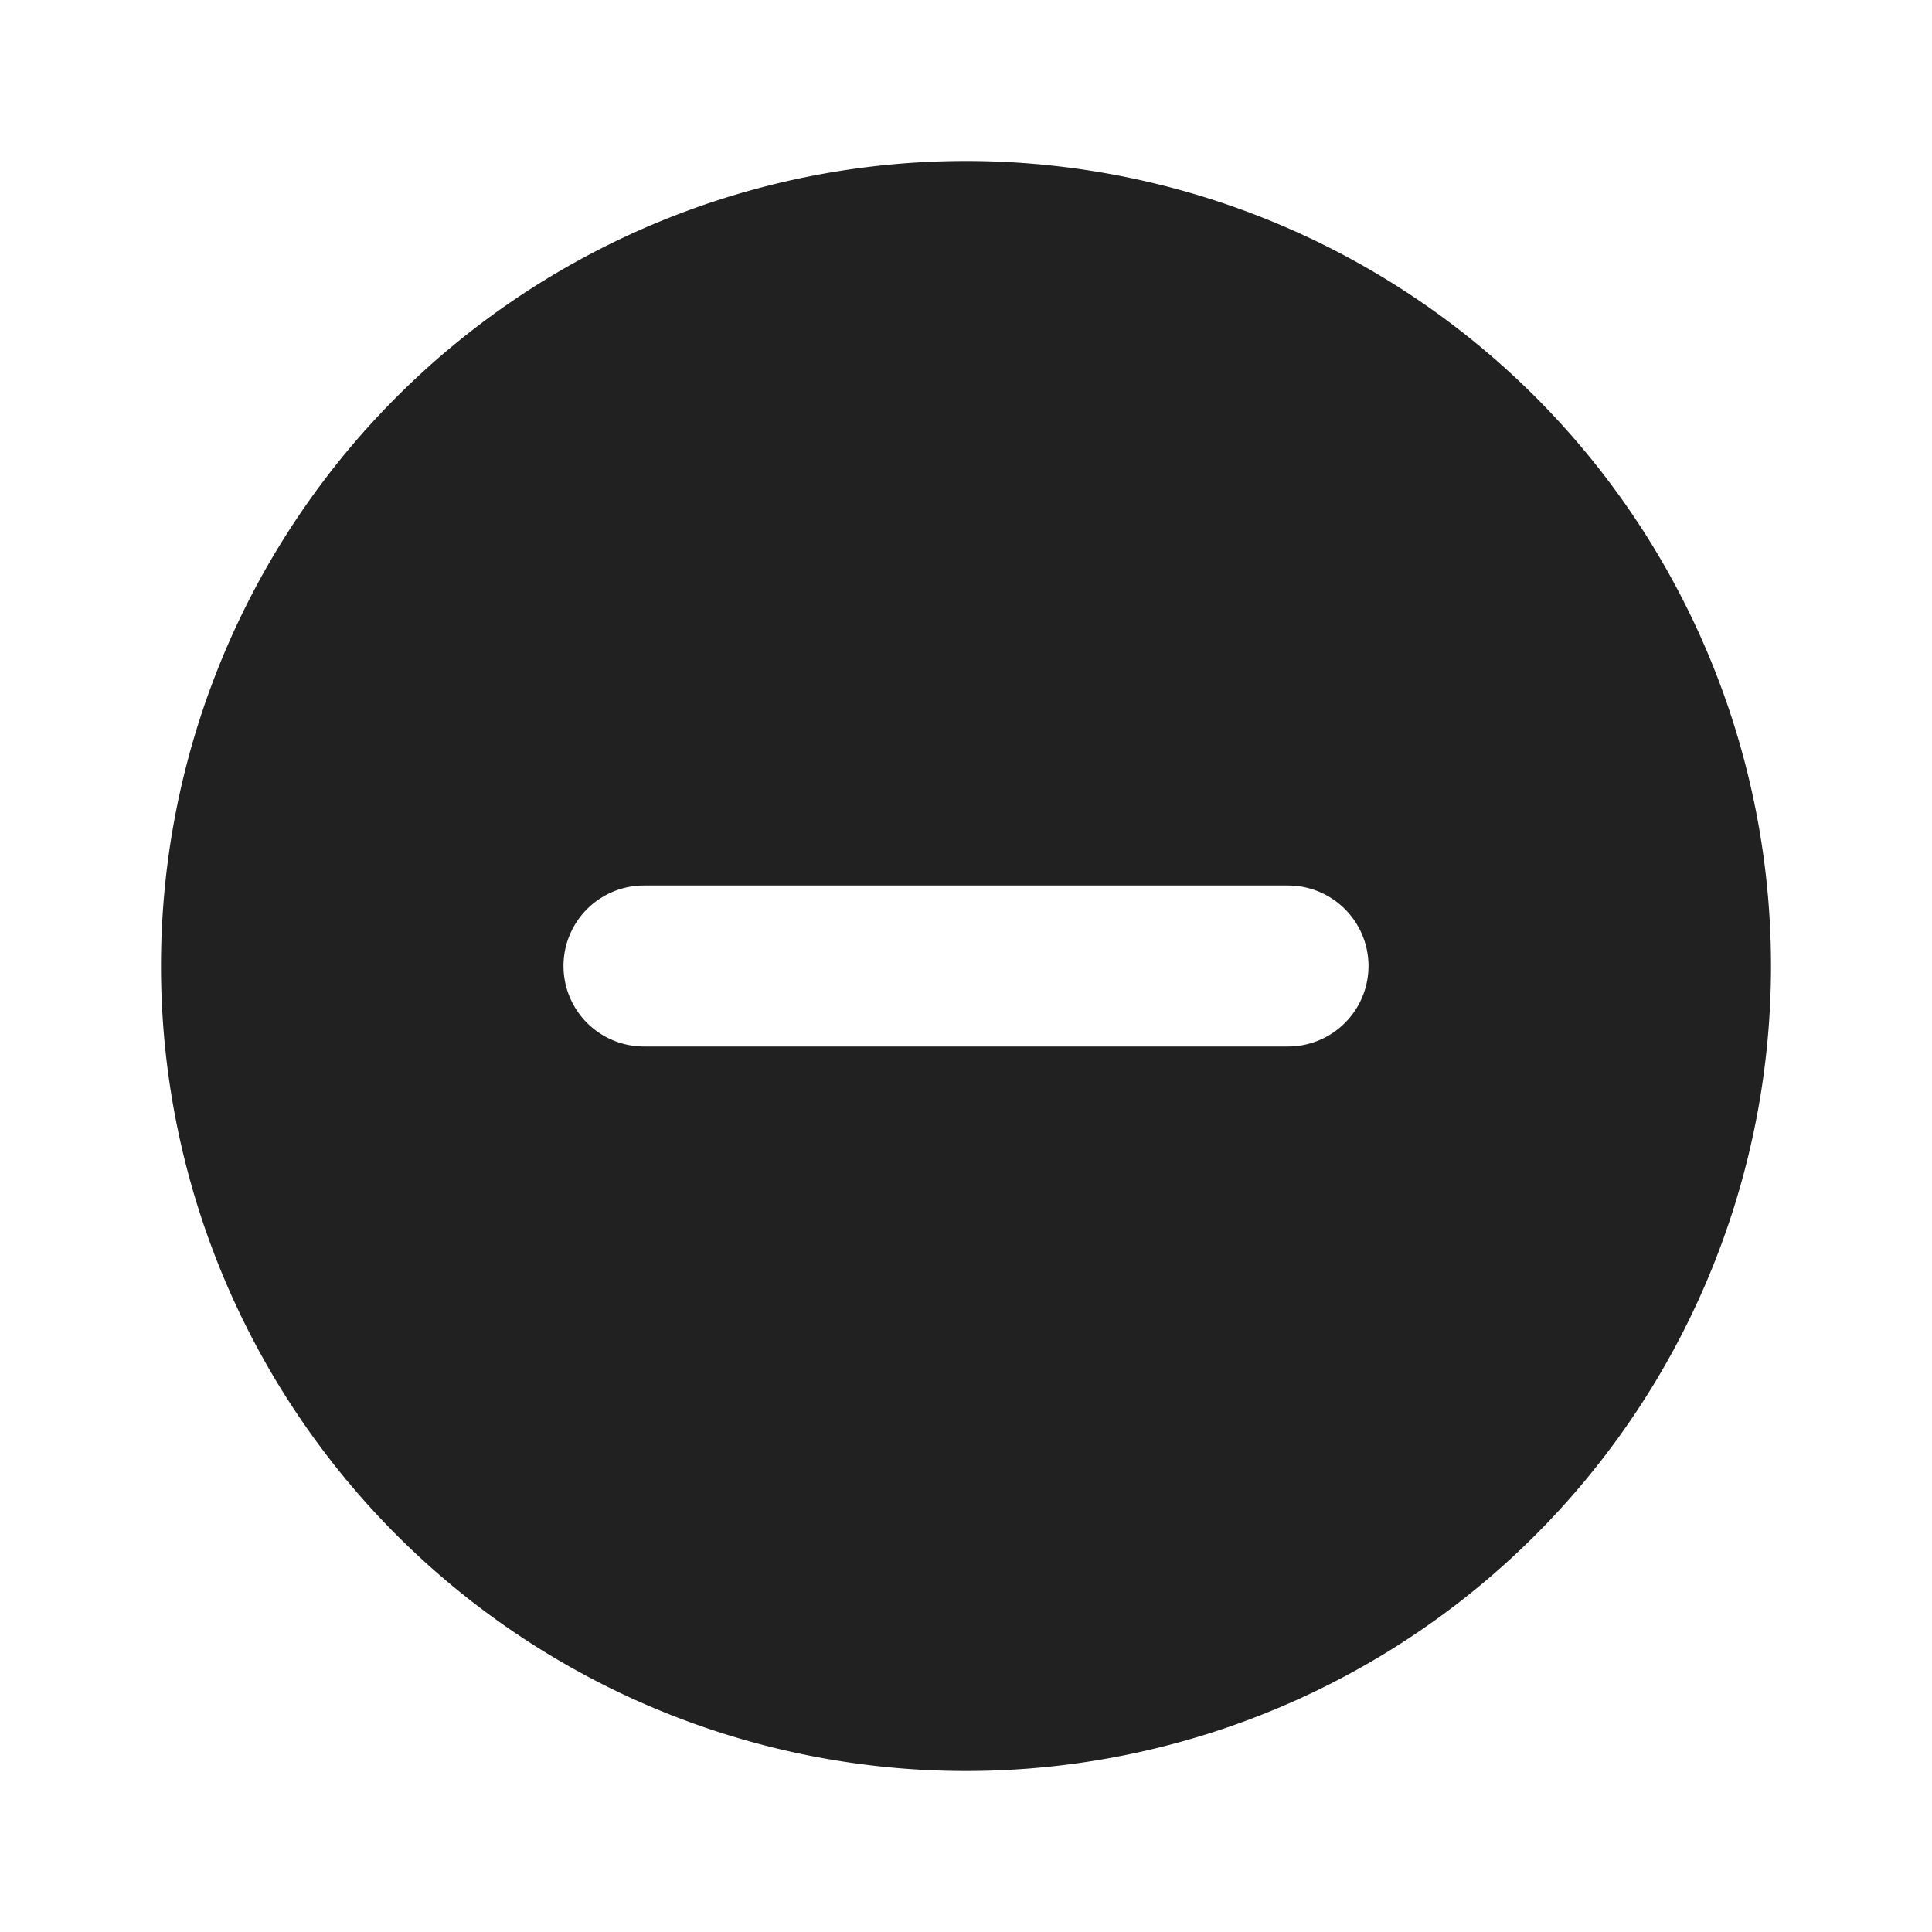 <svg viewBox="0 0 12 12" fill="none" xmlns="http://www.w3.org/2000/svg" height="1em" width="1em">
  <path d="M1 6a5 5 0 1 1 10 0A5 5 0 0 1 1 6Zm3-.5a.5.5 0 0 0 0 1h4a.5.5 0 0 0 0-1H4Z" fill="#212121"/>
</svg>
